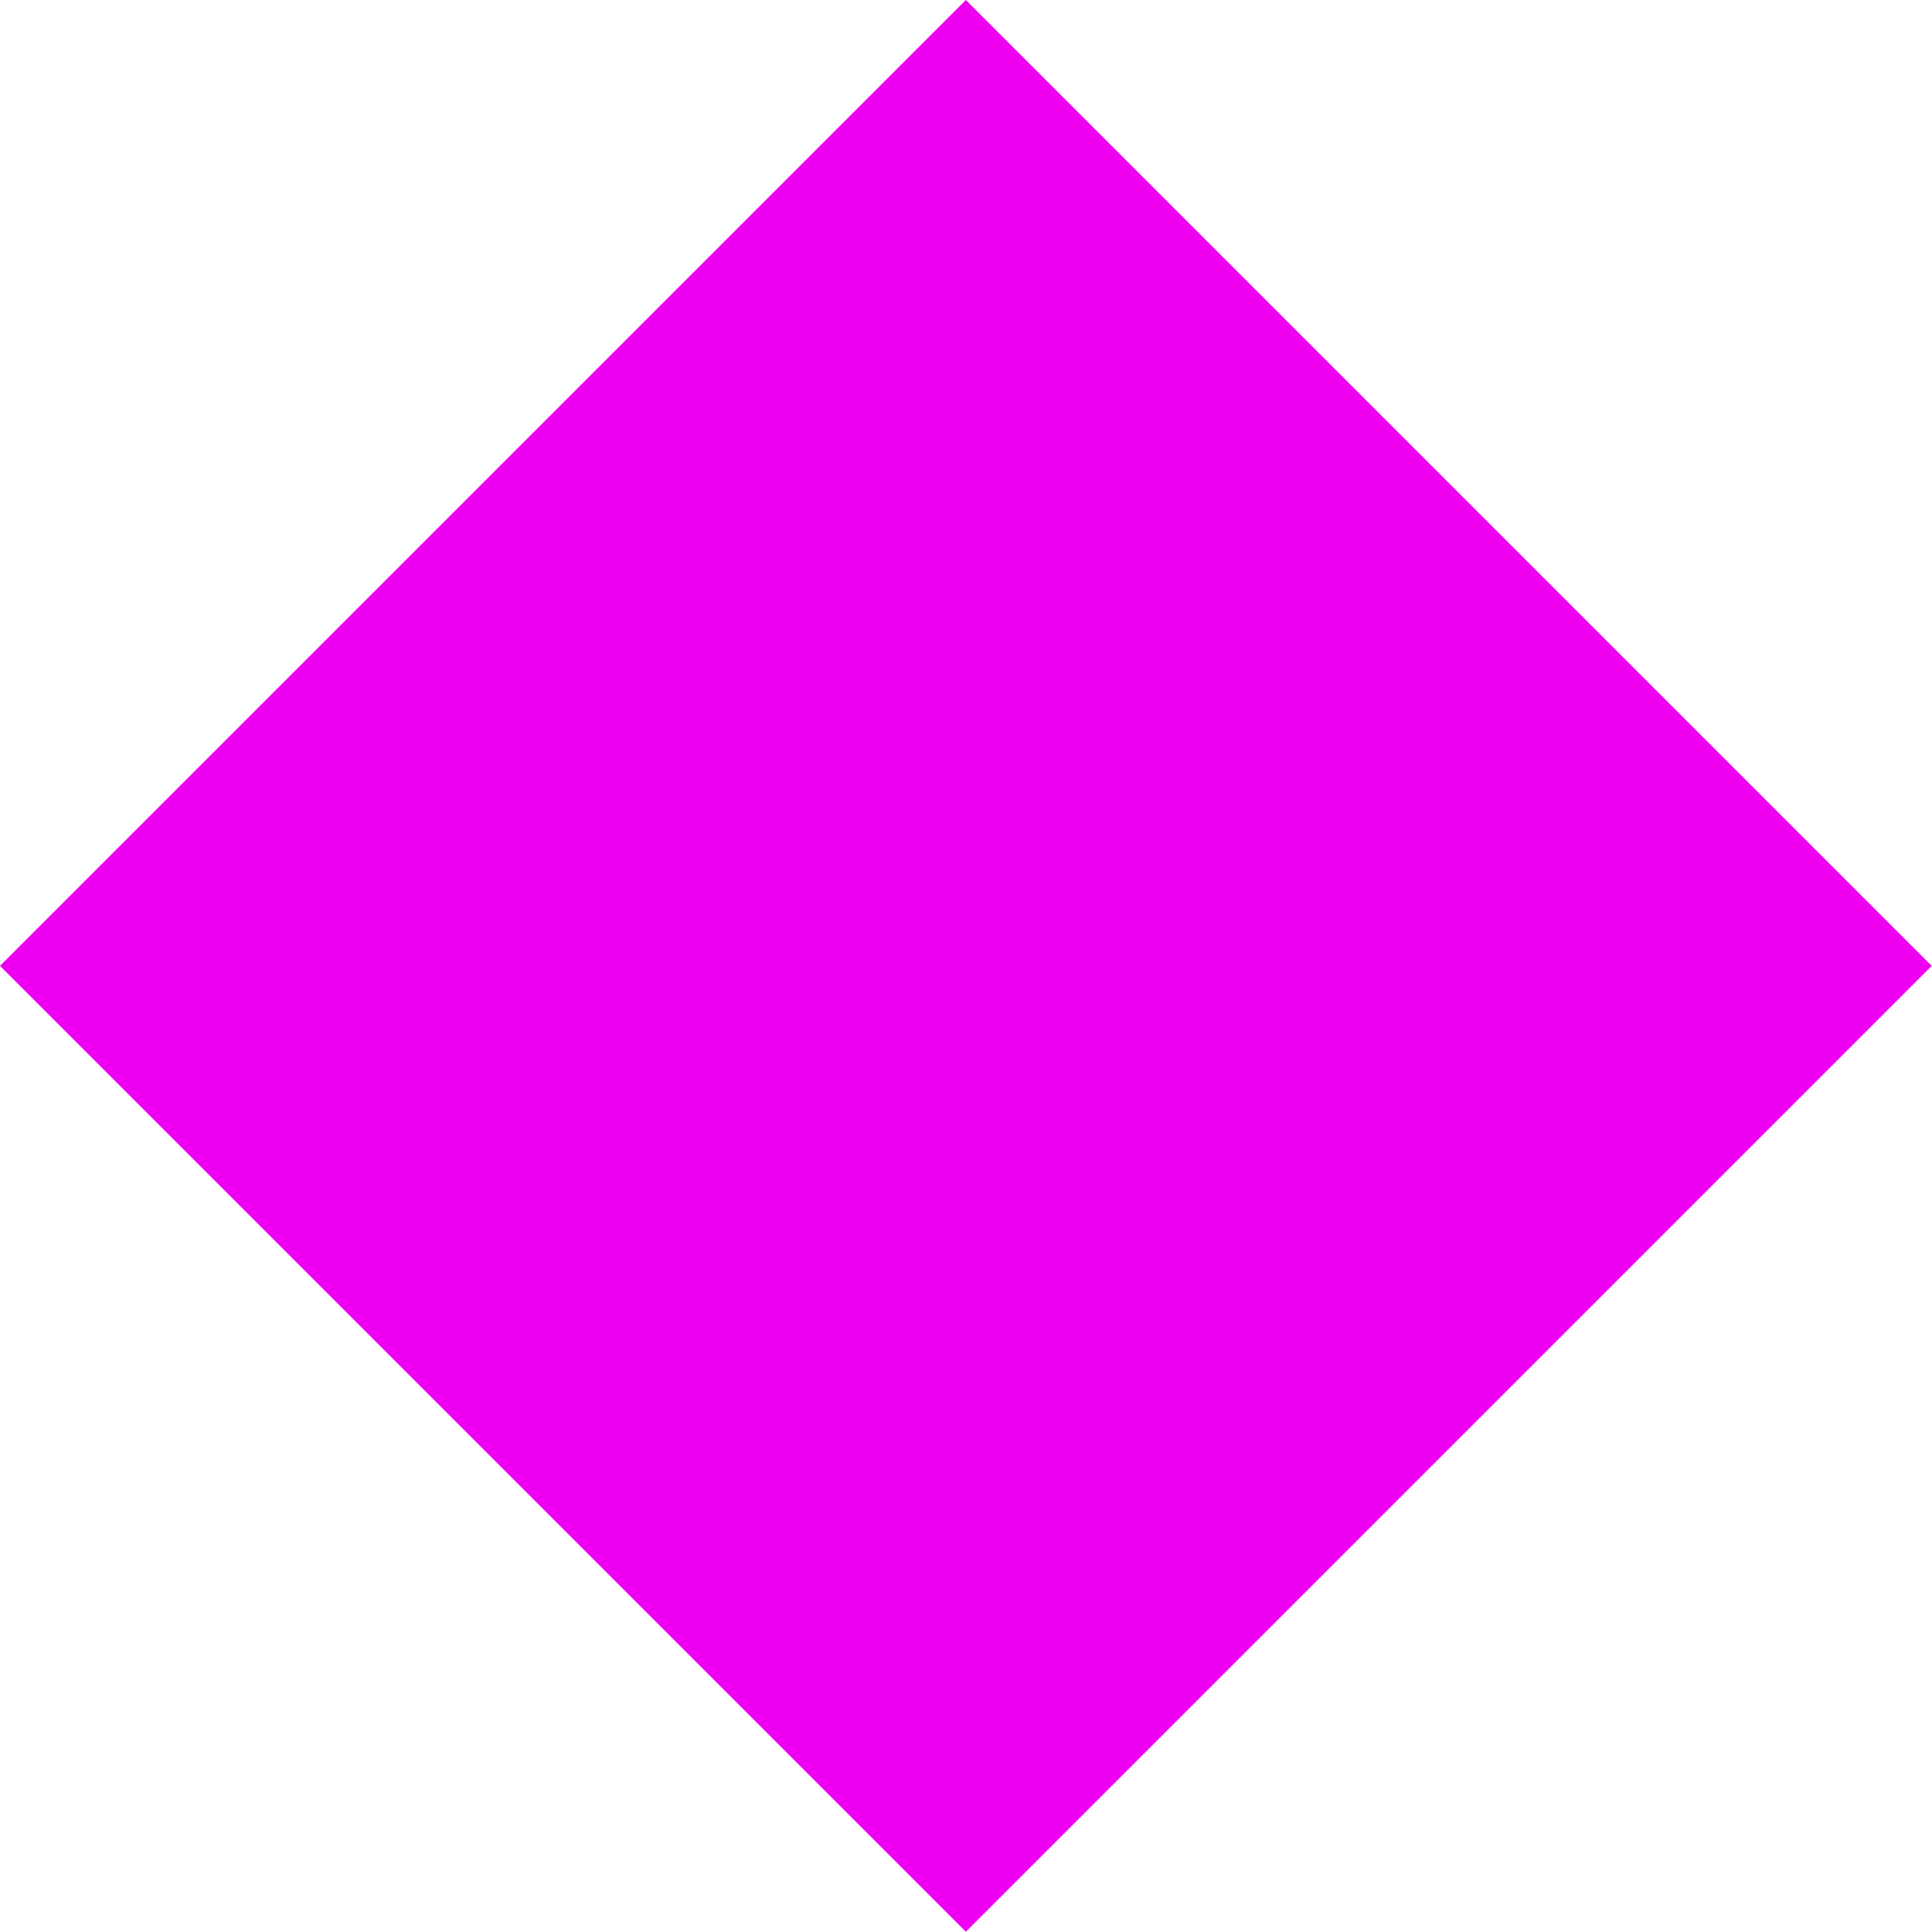 <?xml version="1.0" encoding="UTF-8" standalone="no"?>
<svg
   xmlns:dc="http://purl.org/dc/elements/1.1/"
   xmlns:cc="http://creativecommons.org/ns#"
   xmlns:rdf="http://www.w3.org/1999/02/22-rdf-syntax-ns#"
   xmlns:svg="http://www.w3.org/2000/svg"
   xmlns="http://www.w3.org/2000/svg"
   xmlns:sodipodi="http://sodipodi.sourceforge.net/DTD/sodipodi-0.dtd"
   xmlns:inkscape="http://www.inkscape.org/namespaces/inkscape"
   viewBox="0 0 141.421 141.421"
   width="141.421"
   height="141.421"
   id="svg4191"
   version="1.1"
   inkscape:version="0.91 r13725"
   sodipodi:docname="logo.svg">
  <defs
     id="defs4203" />
  <sodipodi:namedview
     pagecolor="#ffffff"
     bordercolor="#666666"
     borderopacity="1"
     objecttolerance="10"
     gridtolerance="10"
     guidetolerance="10"
     inkscape:pageopacity="0"
     inkscape:pageshadow="2"
     inkscape:window-width="1855"
     inkscape:window-height="1056"
     id="namedview4201"
     showgrid="false"
     inkscape:zoom="5.54375"
     inkscape:cx="70.767046"
     inkscape:cy="72.097373"
     inkscape:window-x="65"
     inkscape:window-y="24"
     inkscape:window-maximized="1"
     inkscape:current-layer="svg4191"
     fit-margin-top="0"
     fit-margin-left="0"
     fit-margin-right="0"
     fit-margin-bottom="0" />
  <rect
     style="fill:#ec00ef;fill-opacity:1;fill-rule:nonzero"
     id="rect4207"
     width="100"
     height="100"
     x="-50"
     y="50"
     transform="matrix(0.707,-0.707,0.707,0.707,0,0)">
    <animate
       attributeType="CSS"
       attributeName="opacity"
       from="1"
       to="0"
       dur="2s"
       repeatCount="indefinite" />

    <animate
       attributeType="CSS"
       attributeName="transform"
       from="1"
       to="0"
       dur="2s"
       repeatCount="indefinite" />
  </rect>
</svg>
